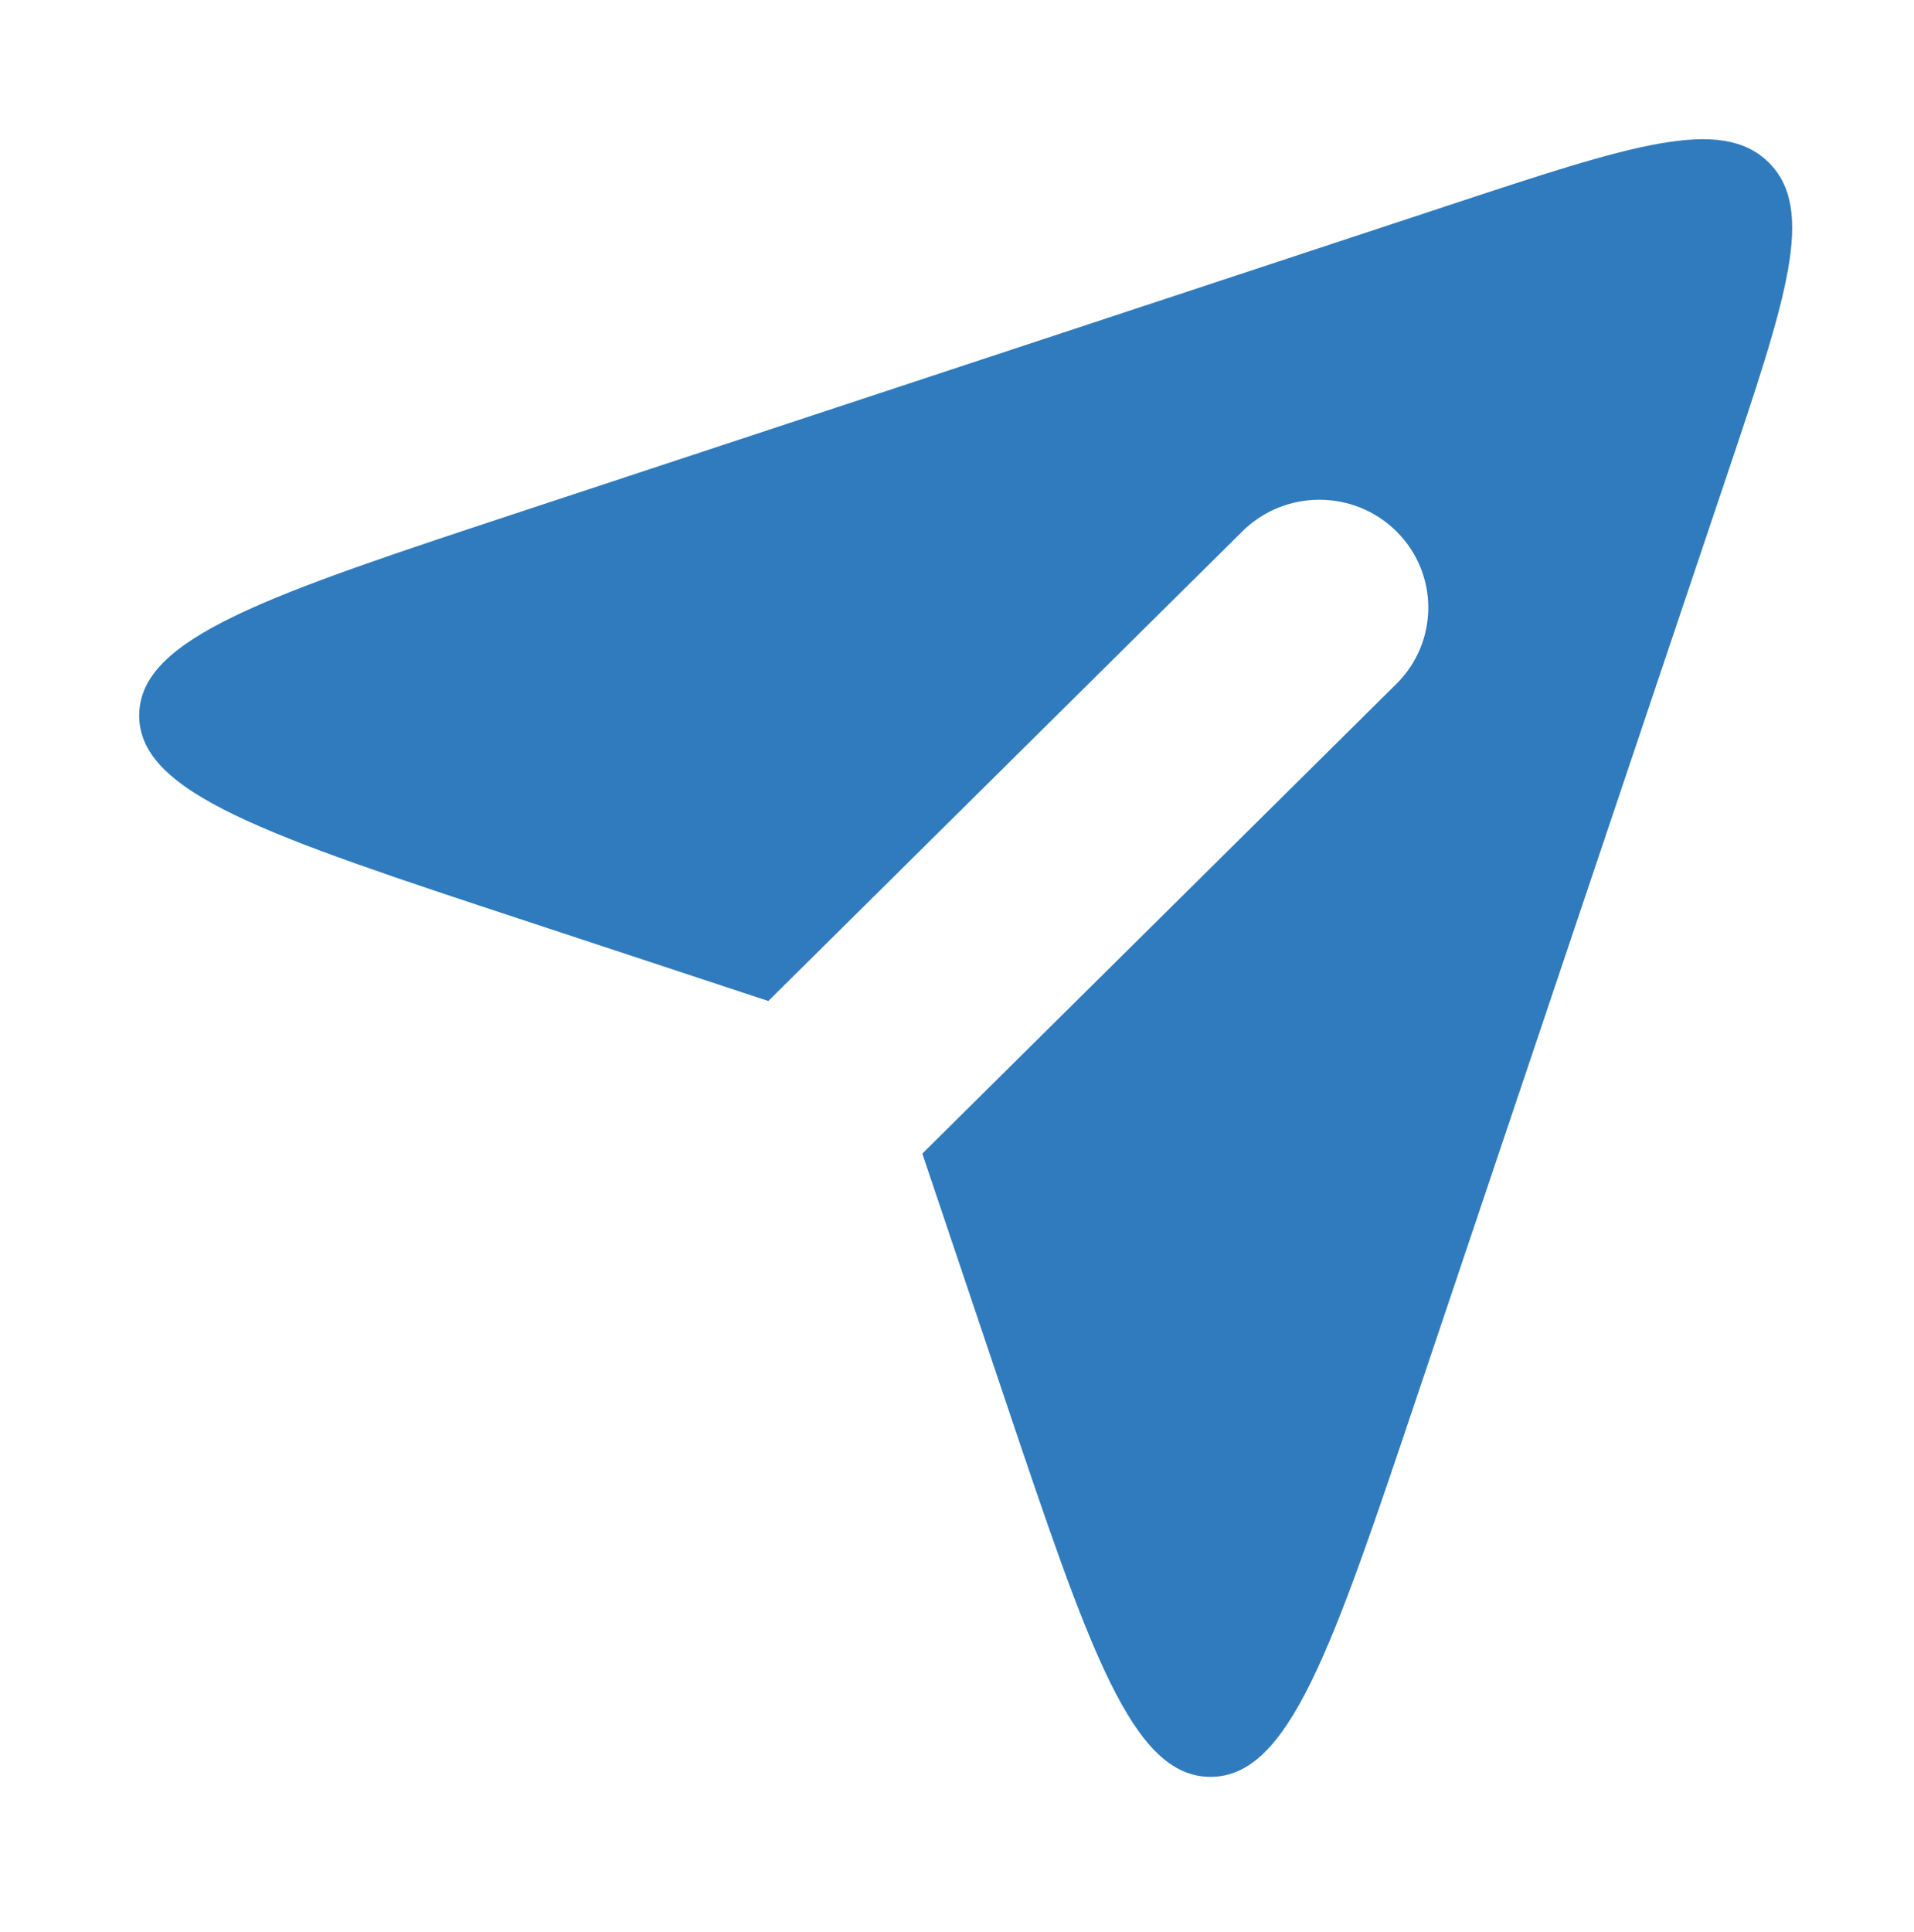 <svg width="110" height="111" viewBox="0 0 110 111" fill="none" xmlns="http://www.w3.org/2000/svg">
<path fill-rule="evenodd" clip-rule="evenodd" d="M44.156 57.518L30.091 52.874C15.364 48.012 8 45.581 8 41.113C8 36.645 15.364 34.214 30.091 29.351L83.371 11.76C93.734 8.339 98.915 6.628 101.65 9.337C104.385 12.046 102.658 17.178 99.204 27.442L81.444 80.216C76.535 94.803 74.08 102.097 69.569 102.097C65.058 102.097 62.604 94.803 57.695 80.216L53.007 66.285L80.253 39.297C82.697 36.876 82.697 32.951 80.253 30.53C77.809 28.11 73.846 28.11 71.402 30.53L44.156 57.518Z" fill="#2F7BBD"/>
</svg>
